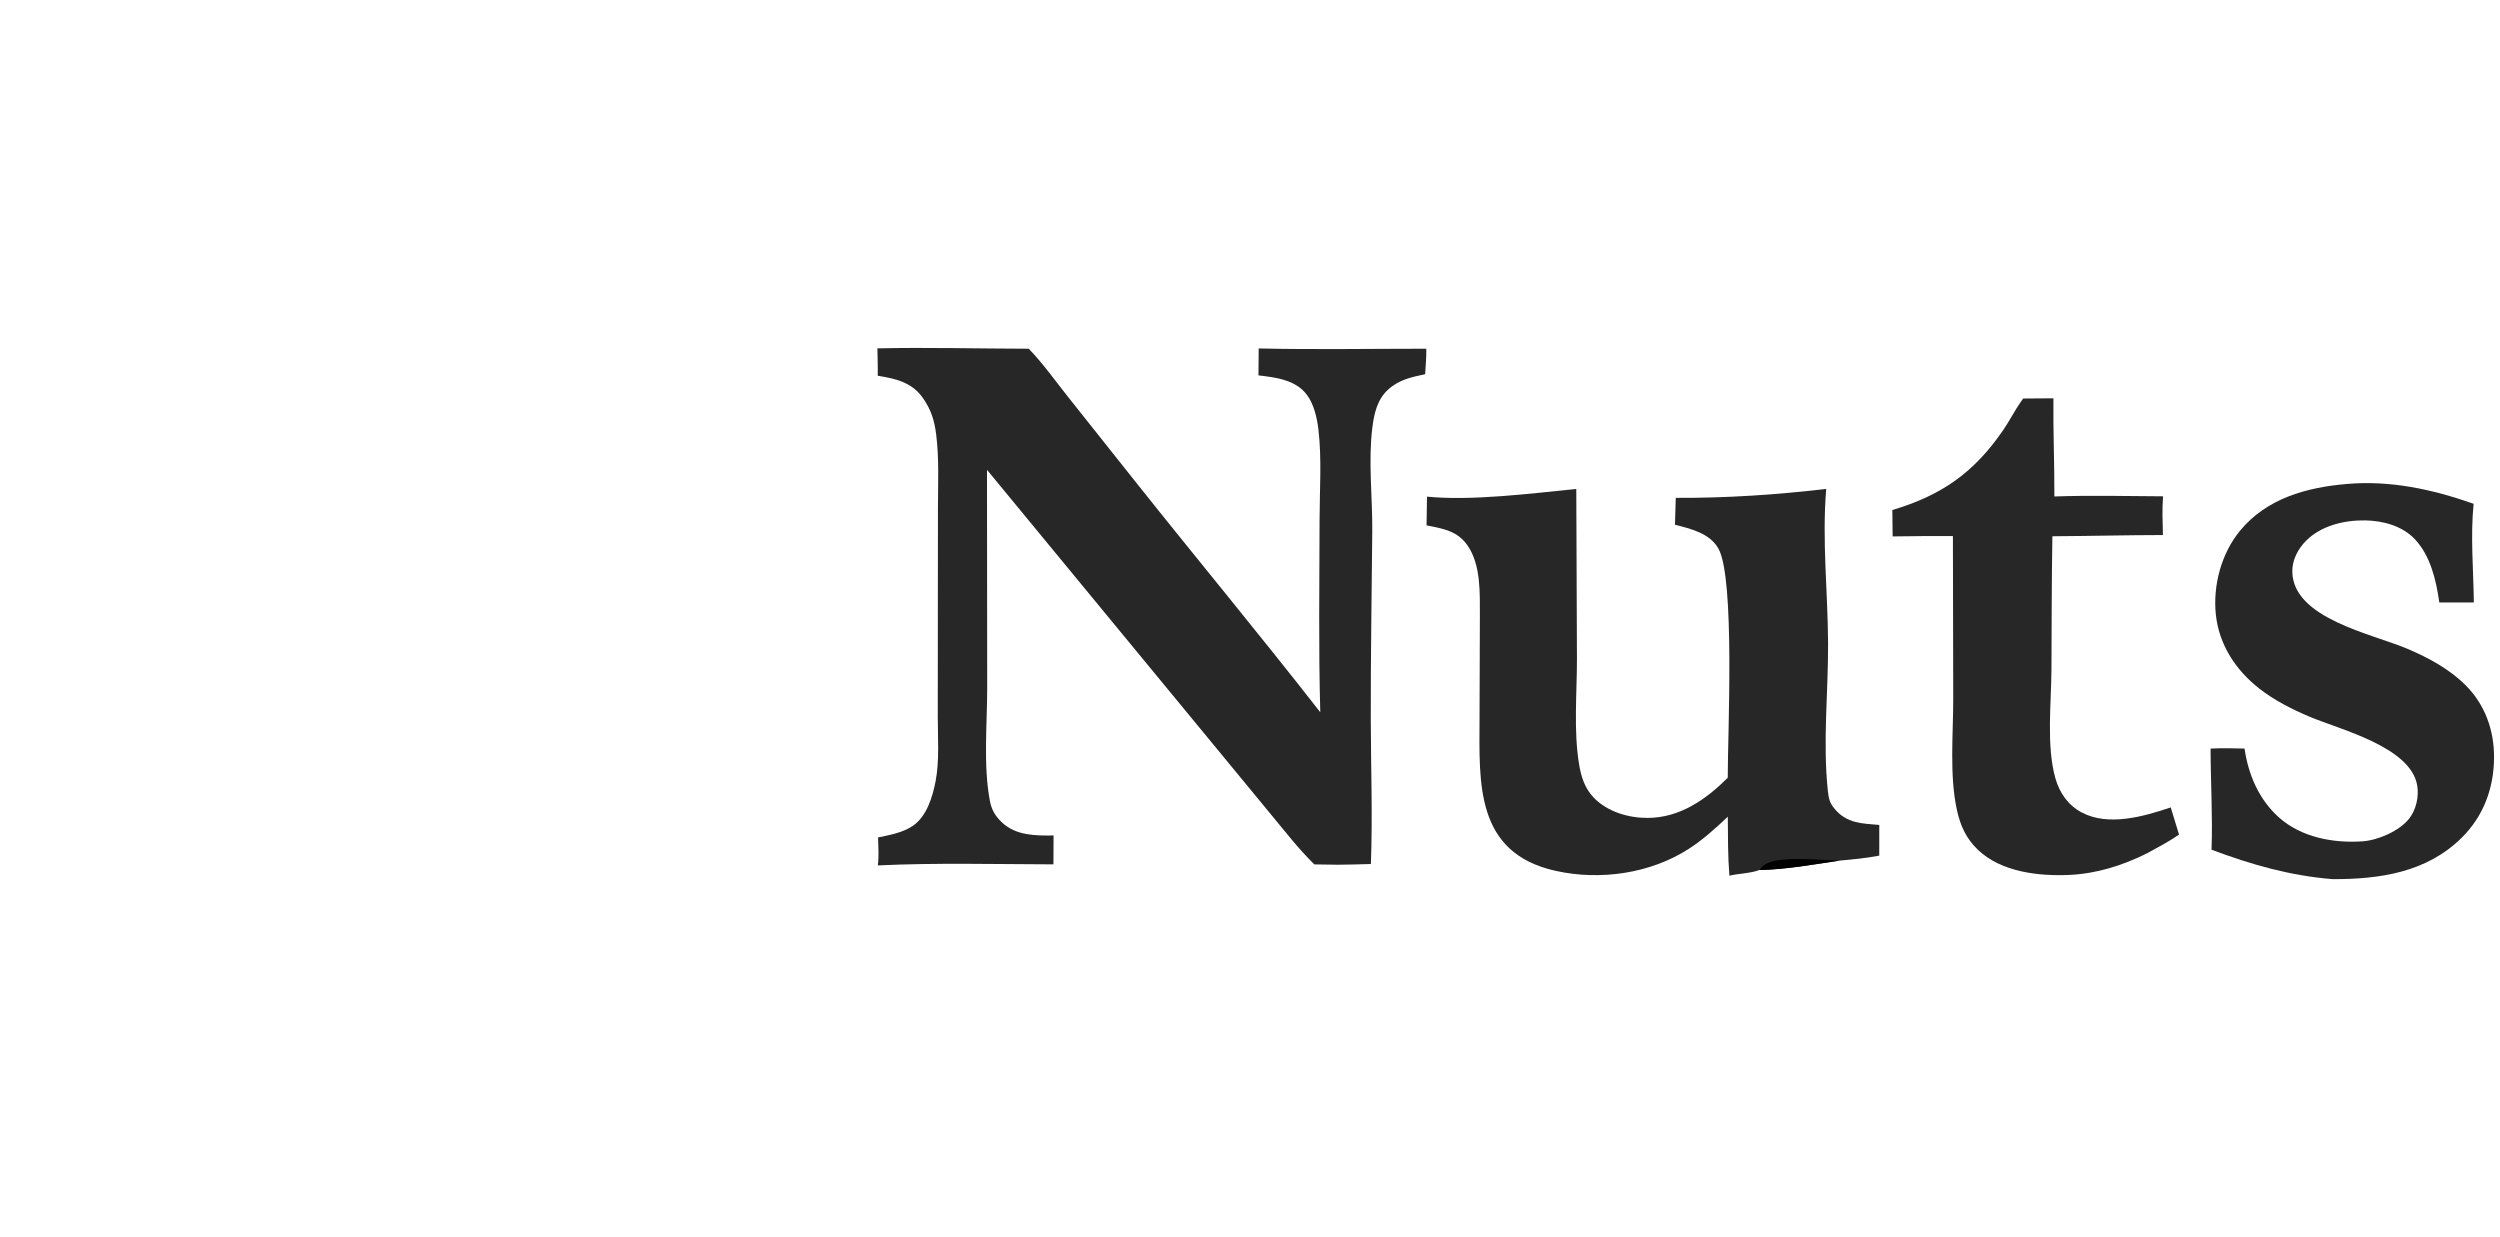 <svg width="194" height="96" viewBox="0 0 194 96" fill="none" xmlns="http://www.w3.org/2000/svg">
<path d="M24.332 0.722C30.572 0.296 36.288 2.462 41.109 6.396C49.758 13.452 52.574 24.601 49.356 35.143C48.19 38.96 45.972 42.608 46.226 46.722C46.444 50.252 48.411 53.408 49.755 56.596C50.892 59.296 51.668 62.1 51.944 65.02C52.637 72.346 50.77 79.556 45.996 85.255C41.344 90.81 35.225 94.323 27.996 94.973C21.267 95.373 15.57 93.179 10.349 89.011C1.278 81.738 -2.218 69.534 1.626 58.561C3.142 54.254 5.916 50.664 6.118 45.928C6.258 42.651 4.577 39.567 3.487 36.562C2.765 34.574 2.183 32.526 1.95 30.419C1.126 22.957 2.663 16.21 7.412 10.292C11.476 5.228 17.849 1.438 24.332 0.722ZM23.293 76.976L23.756 76.912C24.137 75.663 23.775 66.645 23.796 64.613C20.702 64.703 16.436 64.87 13.441 64.592C12.624 68.607 12.018 72.88 12.823 76.948C16.313 76.896 19.803 76.906 23.293 76.976ZM23.792 25.233C20.737 25.527 15.633 25.365 12.462 25.264C12.792 30.002 15.774 35.154 16.783 39.983C19.128 39.905 21.517 39.89 23.863 39.969C23.768 35.057 23.862 30.145 23.792 25.233ZM39.556 76.907C39.923 72.712 39.558 68.738 38.929 64.595C35.847 64.592 31.603 64.876 28.729 64.599L28.695 76.959C31.256 76.853 33.83 76.928 36.392 76.947C37.375 76.954 38.61 77.103 39.556 76.907ZM28.697 40.055C30.8 39.745 33.119 39.935 35.245 39.976C35.612 38.817 35.936 37.621 36.368 36.486C37.768 32.793 39.144 29.151 40.105 25.312C36.315 25.314 32.486 25.428 28.701 25.284L28.697 40.055ZM40.349 20.263C39.825 15.767 38.378 11.938 34.717 9.073C32.884 7.639 30.963 6.93 28.701 6.496C28.703 11.087 28.763 15.685 28.692 20.275C32.546 20.142 36.492 20.172 40.349 20.263ZM13.059 20.226C16.645 20.254 20.252 20.188 23.834 20.299C23.819 15.795 23.702 11.265 23.798 6.764C23.491 6.64 23.646 6.655 23.334 6.705C19.719 7.43 16.774 9.449 14.743 12.527C13.785 13.981 11.789 18.31 12.289 19.934C12.34 20.101 12.354 20.104 12.441 20.226C12.648 20.231 12.852 20.238 13.059 20.226ZM15.173 59.45H21.252L23.832 59.471C23.826 54.688 23.71 49.879 23.831 45.1C21.995 45.19 19.467 45.413 17.685 45.031C18.189 50.152 16.713 54.651 15.173 59.45ZM28.712 59.454C29.731 59.45 36.627 59.678 37.175 59.311C37.195 59.297 37.202 59.272 37.216 59.253C35.455 54.815 34.101 49.888 34.485 45.078C32.669 45.081 30.479 45.339 28.709 45.064L28.712 59.454ZM44.667 77.489L45.469 75.81C46.877 72.008 47.043 68.602 46.747 64.591L43.855 64.611C44.711 68.939 44.954 73.08 44.667 77.489ZM38.017 82.062C34.934 82.059 31.779 82.184 28.703 82.039L28.698 89.375C30.951 88.756 33.059 88.103 34.811 86.465C36.159 85.16 37.172 83.739 38.017 82.062ZM11.199 45.08C11.062 50.823 8.653 54.327 6.791 59.447L9.183 59.434C9.453 59.416 9.584 59.482 9.768 59.265C10.663 58.208 12.479 51.115 12.709 49.518C12.92 48.052 12.944 46.57 12.942 45.092C12.365 45.089 11.773 45.116 11.199 45.08ZM7.508 75.908C7.144 72.209 7.403 68.266 8.308 64.649C7.387 64.649 6.46 64.67 5.54 64.644C5.234 67.421 5.706 74.461 7.261 76.626C7.378 76.789 7.486 76.944 7.688 76.979C7.639 76.62 7.574 76.265 7.508 75.908ZM40.557 40.096C41.048 40.096 41.752 40.193 42.175 39.923C43.93 37.041 45.908 28.454 45.203 25.196C45.163 25.008 45.144 24.987 45.071 24.837C44.512 28.387 43.6 31.754 42.294 35.1C41.977 35.915 40.29 39.449 40.48 40.065L40.557 40.096ZM23.827 82.065C20.794 82.059 17.721 82.158 14.694 82.044C16.521 85.303 18.57 87.837 22.299 88.895C22.802 89.035 23.307 89.168 23.814 89.293C23.815 86.885 23.792 84.473 23.827 82.065ZM12.002 40.047C10.63 36.239 8.973 32.422 8.039 28.479C7.872 27.776 7.732 25.509 7.243 25.112C6.626 30.338 8.482 35.2 10.229 40.031L12.002 40.047ZM39.301 45.048C39.266 50.205 40.946 54.635 42.505 59.474C43.544 59.468 44.586 59.447 45.624 59.486C43.467 55.07 41.102 50.073 41.182 45.065L39.301 45.048Z" />
<path d="M68.086 27.033C71.991 26.947 75.922 27.055 79.829 27.061C80.923 28.186 81.87 29.526 82.846 30.756L88.195 37.486C92.924 43.432 97.783 49.283 102.454 55.272C102.313 50.306 102.39 45.324 102.398 40.356C102.402 38.058 102.58 35.594 102.307 33.316C102.199 32.415 101.964 31.369 101.411 30.633C100.538 29.468 98.996 29.288 97.657 29.129L97.674 27.04C102.004 27.137 106.351 27.061 110.683 27.061C110.688 27.722 110.635 28.38 110.592 29.039C109.503 29.263 108.526 29.478 107.68 30.268C106.864 31.031 106.627 32.117 106.494 33.184C106.166 35.826 106.509 38.566 106.488 41.225C106.448 46.095 106.36 50.958 106.373 55.831C106.383 59.568 106.519 63.311 106.382 67.047C105.527 67.075 104.672 67.094 103.816 67.103L101.993 67.077C100.776 65.889 99.713 64.506 98.626 63.199L93.079 56.468L76.591 36.458L76.607 53.405C76.605 56.191 76.293 59.422 76.818 62.16C76.951 62.855 77.241 63.342 77.76 63.827C78.855 64.851 80.356 64.85 81.757 64.833L81.747 67.074C77.212 67.063 72.647 66.942 68.118 67.156C68.217 66.451 68.151 65.698 68.137 64.987C69.065 64.786 70.039 64.627 70.839 64.083C71.911 63.355 72.376 61.823 72.607 60.599C72.91 59.002 72.769 57.211 72.771 55.587L72.777 47.678L72.785 39.358C72.79 37.495 72.88 35.586 72.65 33.735C72.514 32.635 72.257 31.792 71.608 30.872C70.743 29.648 69.496 29.387 68.112 29.156C68.126 28.45 68.099 27.74 68.086 27.033Z" fill="#272727"/>
<path d="M110.735 38.539C114.186 38.882 118.817 38.295 122.32 37.942L122.371 51.154C122.371 53.798 122.103 56.712 122.538 59.312C122.703 60.3 122.976 61.171 123.685 61.907C124.738 62.999 126.38 63.478 127.866 63.47C130.364 63.457 132.38 62.041 134.072 60.358C134.069 57.041 134.65 44.887 133.35 42.574C132.675 41.373 131.207 41.038 129.978 40.717L130.039 38.633C133.893 38.657 137.89 38.392 141.715 37.939C141.378 41.916 141.842 45.946 141.859 49.926C141.875 53.726 141.436 57.597 141.843 61.385C141.908 61.988 141.979 62.303 142.377 62.779C143.315 63.896 144.481 63.902 145.832 64.016L145.83 66.396C144.819 66.594 143.811 66.687 142.786 66.778C140.74 67.079 138.588 67.473 136.523 67.514C135.892 67.766 134.892 67.79 134.2 67.951C134.079 66.431 134.092 64.901 134.077 63.377C133.127 64.273 132.165 65.15 131.065 65.861C128.079 67.793 124.168 68.348 120.712 67.577C114.462 66.183 114.796 60.775 114.812 55.742L114.838 47.804C114.832 46.043 114.931 43.867 113.896 42.35C113.106 41.192 111.982 41.023 110.701 40.769L110.735 38.539Z" fill="#272727"/>
<path d="M136.523 67.514C136.606 67.422 136.683 67.324 136.771 67.236C137.713 66.285 141.463 66.791 142.786 66.778C140.74 67.079 138.588 67.473 136.523 67.514Z" fill="black"/>
<path d="M182.079 37.558C185.49 37.257 188.753 37.97 191.954 39.093C191.699 41.558 191.94 44.262 191.971 46.751L189.29 46.75C189.047 45.037 188.617 43.151 187.401 41.851C186.422 40.805 184.918 40.404 183.527 40.383C181.918 40.359 180.124 40.784 178.957 41.957C178.318 42.601 177.867 43.45 177.883 44.372C177.947 48.002 184.079 49.183 186.811 50.345C188.451 51.041 190.09 51.923 191.356 53.199C192.854 54.708 193.554 56.698 193.538 58.803C193.521 61.173 192.72 63.343 191.01 65.026C188.29 67.705 184.662 68.232 181.004 68.222C177.676 67.95 174.725 67.101 171.615 65.938C171.711 63.346 171.545 60.691 171.541 58.091C172.419 58.041 173.296 58.069 174.175 58.087C174.468 60.099 175.281 62.018 176.813 63.404C178.549 64.974 181.04 65.444 183.331 65.287C184.533 65.205 186.202 64.484 186.957 63.516C187.493 62.829 187.715 61.829 187.579 60.973C187.096 57.951 181.561 56.609 179.215 55.613C177.841 55.029 176.497 54.354 175.318 53.43C173.503 52.009 172.208 50.053 171.953 47.721C171.705 45.45 172.37 42.95 173.832 41.178C175.901 38.672 178.971 37.83 182.079 37.558Z" fill="#272727"/>
<path d="M156.997 30.925L159.345 30.908C159.317 33.449 159.43 35.986 159.42 38.526C162.225 38.429 165.048 38.497 167.855 38.514C167.773 39.514 167.82 40.518 167.843 41.52C164.987 41.521 162.124 41.6 159.265 41.613C159.206 45.054 159.211 48.498 159.193 51.939C159.18 54.557 158.788 57.889 159.499 60.398C159.82 61.532 160.491 62.491 161.546 63.049C163.624 64.147 166.367 63.357 168.449 62.654L169.091 64.758C168.314 65.314 167.448 65.752 166.612 66.214C164.729 67.158 162.689 67.8 160.578 67.894C158.195 68 155.299 67.67 153.497 65.955C152.581 65.083 152.123 64.078 151.857 62.859C151.27 60.166 151.569 57.031 151.571 54.283L151.546 41.6C149.987 41.592 148.428 41.6 146.869 41.626L146.846 39.577C150.672 38.441 153.191 36.668 155.449 33.374C155.942 32.654 156.332 31.868 156.833 31.156L156.997 30.925Z" fill="#272727"/>
</svg>
